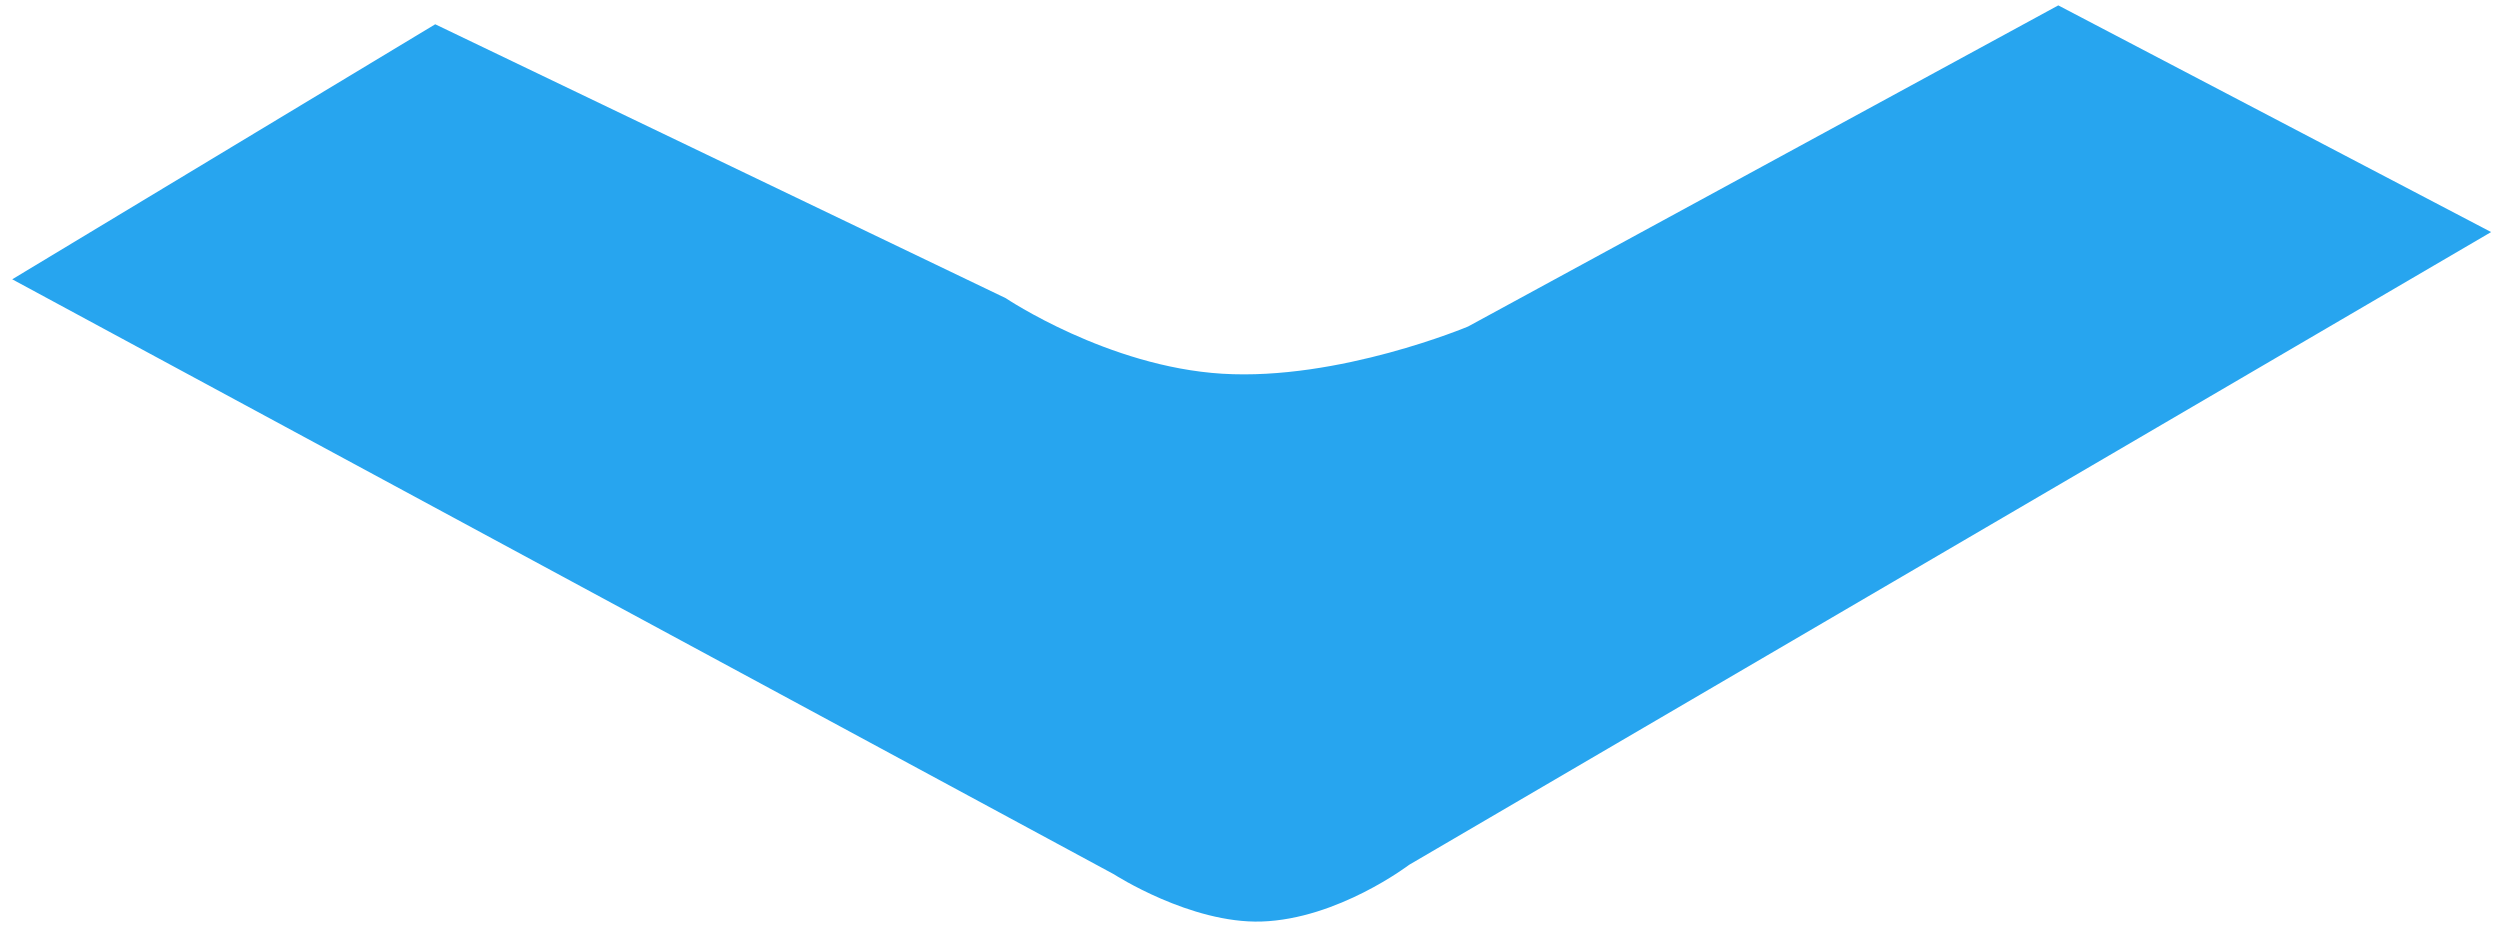 <?xml version="1.0" encoding="UTF-8" standalone="no"?><svg width='193' height='72' viewBox='0 0 193 72' fill='none' xmlns='http://www.w3.org/2000/svg'>
<path fill-rule='evenodd' clip-rule='evenodd' d='M33.599 1.874L0.944 21.562L85.998 67.496C85.998 67.496 91.912 71.315 97.389 71.142C103.287 70.953 108.78 66.767 108.78 66.767L192.314 17.915L158.9 0.416L113.336 25.206C113.336 25.206 103.363 29.404 94.351 28.851C85.519 28.31 77.644 23.019 77.644 23.019L33.599 1.874Z' fill='#27A5EF'/>
</svg>
